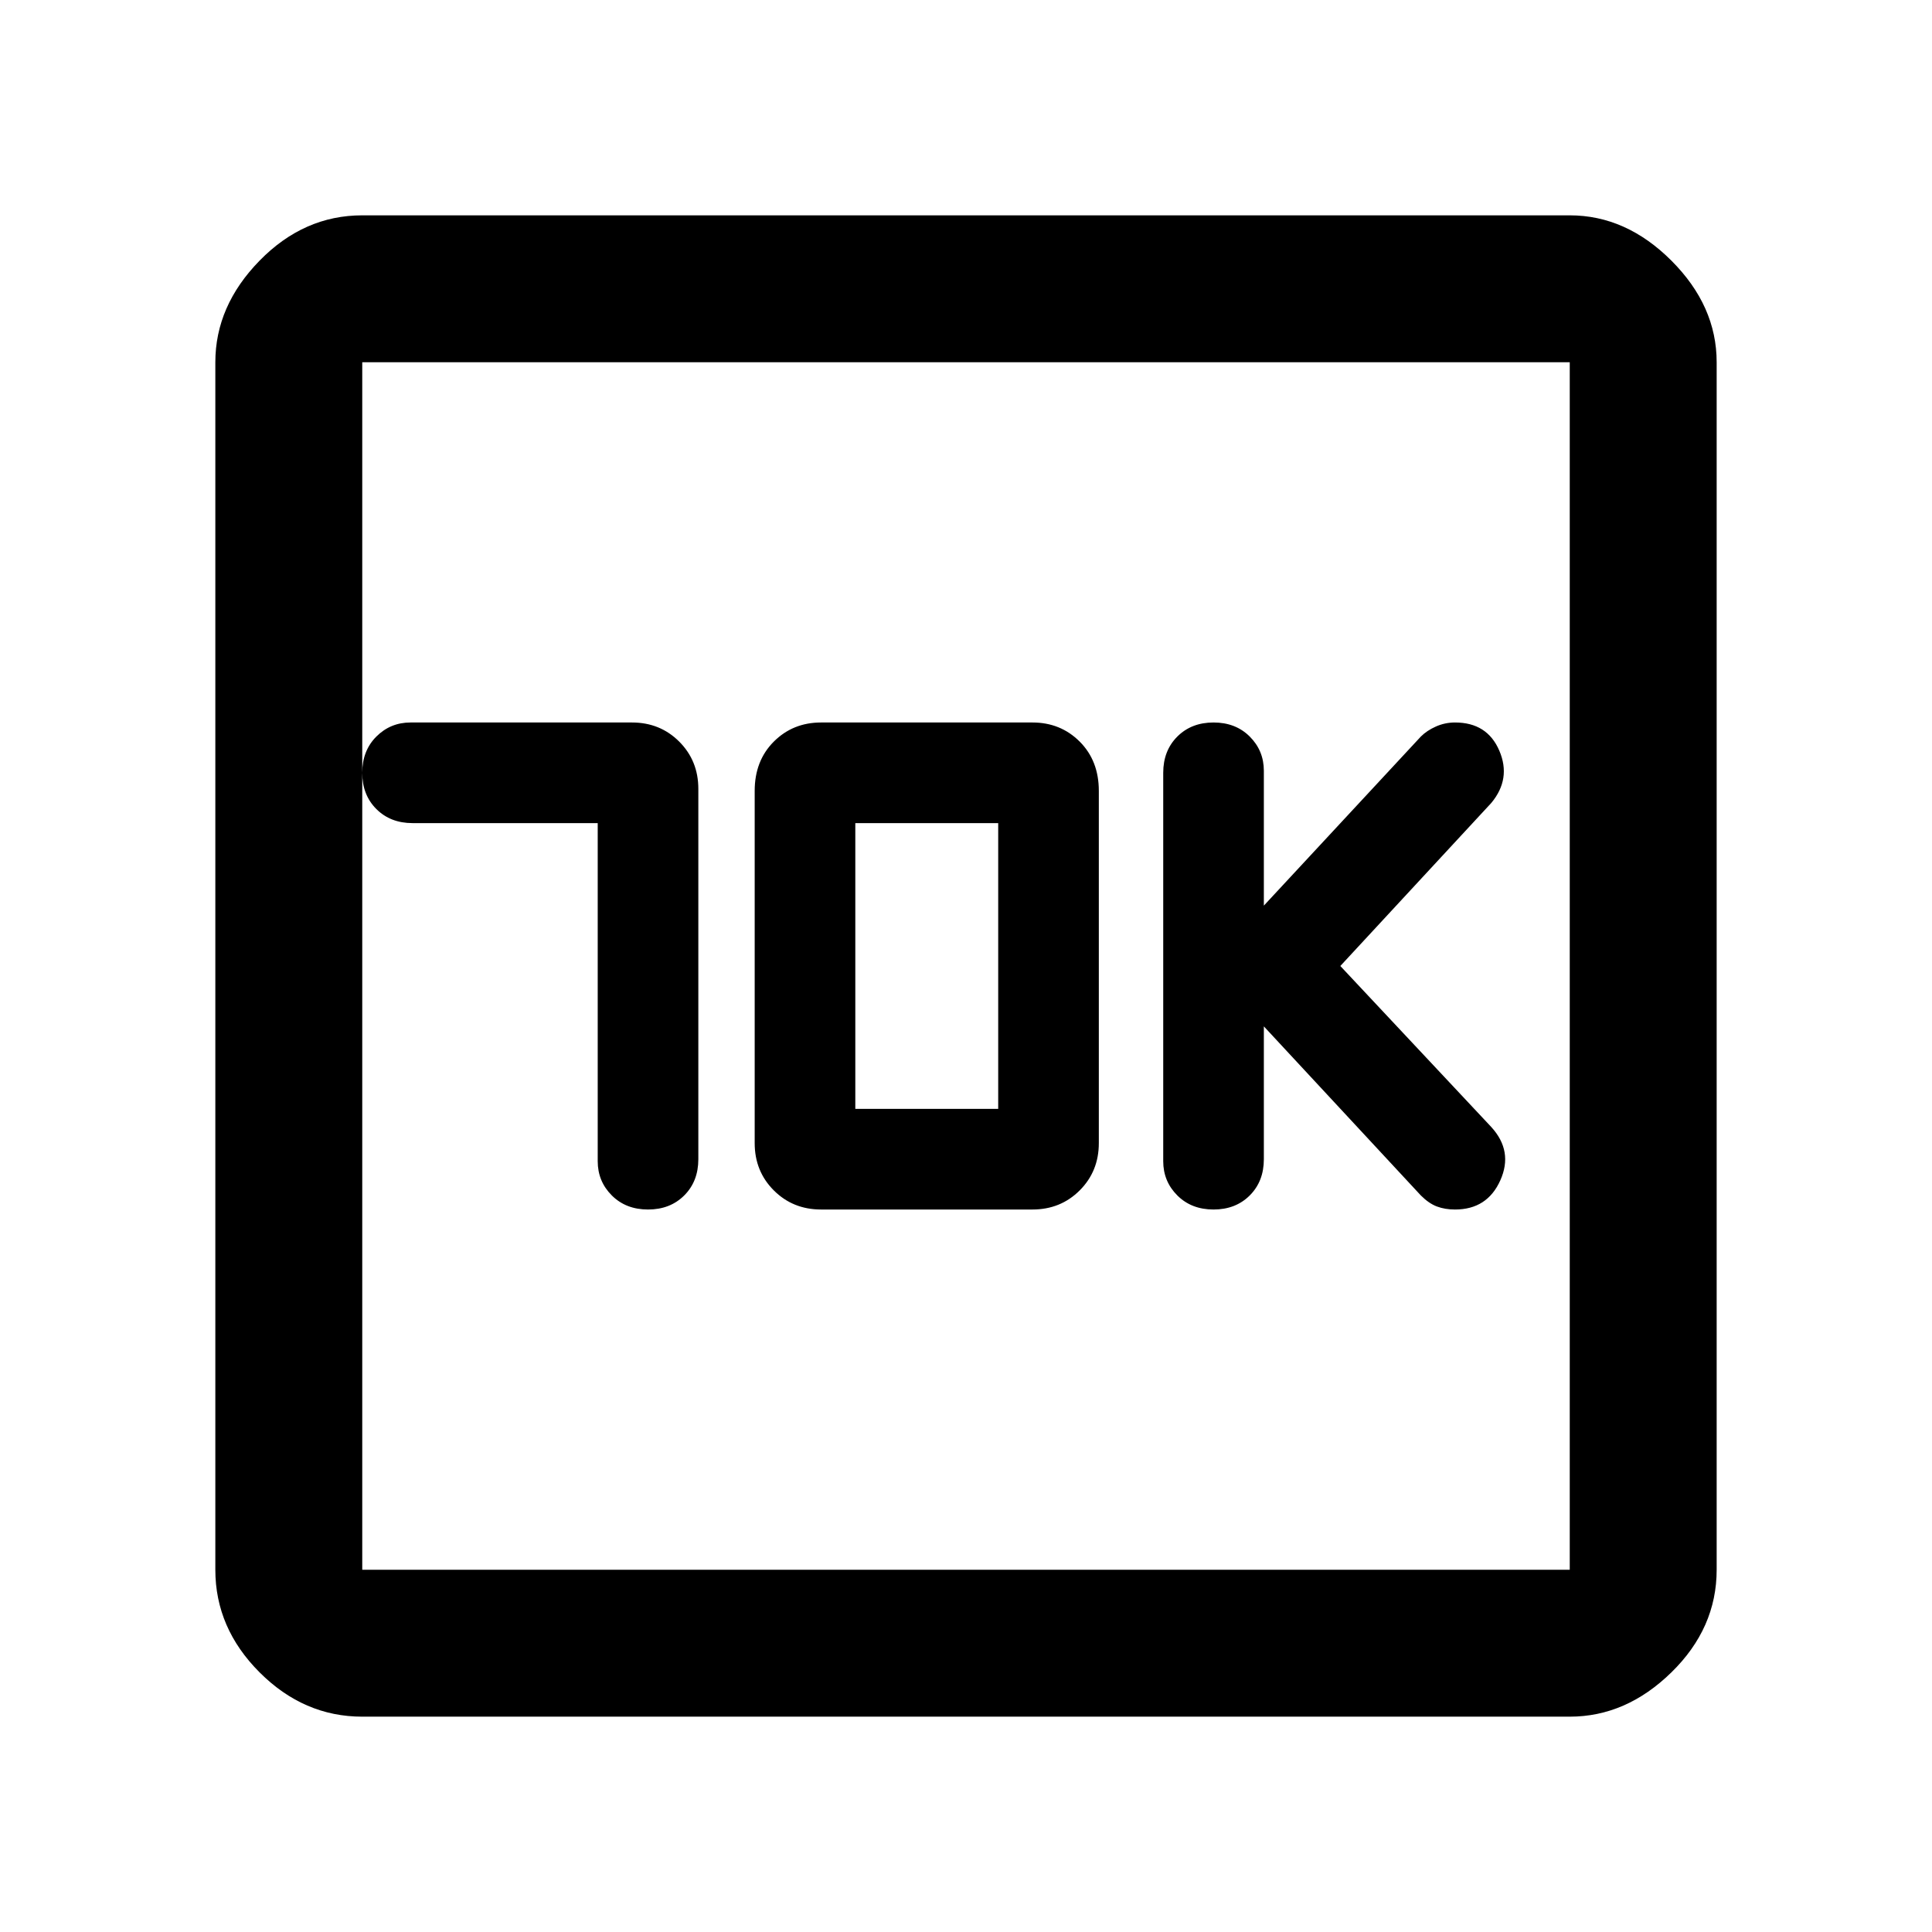 <svg xmlns="http://www.w3.org/2000/svg" height="48" width="48"><path d="M30.15 30.05Q30.7 30.05 31.05 29.7Q31.4 29.35 31.4 28.8V25.5L35.3 29.7Q35.5 29.9 35.7 29.975Q35.9 30.05 36.15 30.05Q36.95 30.05 37.275 29.325Q37.6 28.6 37.05 28L33.3 24L37.05 19.95Q37.55 19.35 37.25 18.65Q36.95 17.95 36.15 17.95Q35.9 17.95 35.675 18.05Q35.45 18.15 35.3 18.3L31.4 22.5V19.15Q31.4 18.65 31.05 18.3Q30.7 17.95 30.15 17.95Q29.6 17.95 29.25 18.3Q28.9 18.65 28.9 19.2V28.85Q28.9 29.35 29.25 29.7Q29.6 30.05 30.15 30.05ZM14.85 20.45V28.85Q14.85 29.35 15.2 29.7Q15.55 30.05 16.1 30.05Q16.65 30.05 17 29.7Q17.35 29.35 17.35 28.8V19.6Q17.35 18.9 16.875 18.425Q16.4 17.95 15.7 17.95H10.2Q9.7 17.95 9.35 18.3Q9 18.65 9 19.2Q9 19.75 9.35 20.1Q9.7 20.45 10.25 20.45ZM20.4 30.05H25.65Q26.35 30.05 26.825 29.575Q27.3 29.1 27.3 28.4V19.65Q27.3 18.9 26.825 18.425Q26.35 17.95 25.65 17.95H20.4Q19.7 17.95 19.225 18.425Q18.75 18.9 18.75 19.65V28.4Q18.75 29.1 19.225 29.575Q19.7 30.05 20.4 30.05ZM21.25 27.55V20.45H24.8V27.55ZM9 42.65Q7.55 42.65 6.45 41.55Q5.35 40.45 5.35 39V9Q5.35 7.6 6.45 6.475Q7.55 5.35 9 5.35H39Q40.4 5.35 41.525 6.475Q42.65 7.6 42.65 9V39Q42.65 40.45 41.525 41.55Q40.4 42.65 39 42.65ZM9 39H39Q39 39 39 39Q39 39 39 39V9Q39 9 39 9Q39 9 39 9H9Q9 9 9 9Q9 9 9 9V39Q9 39 9 39Q9 39 9 39ZM9 9Q9 9 9 9Q9 9 9 9V39Q9 39 9 39Q9 39 9 39Q9 39 9 39Q9 39 9 39V9Q9 9 9 9Q9 9 9 9Z"/></svg>